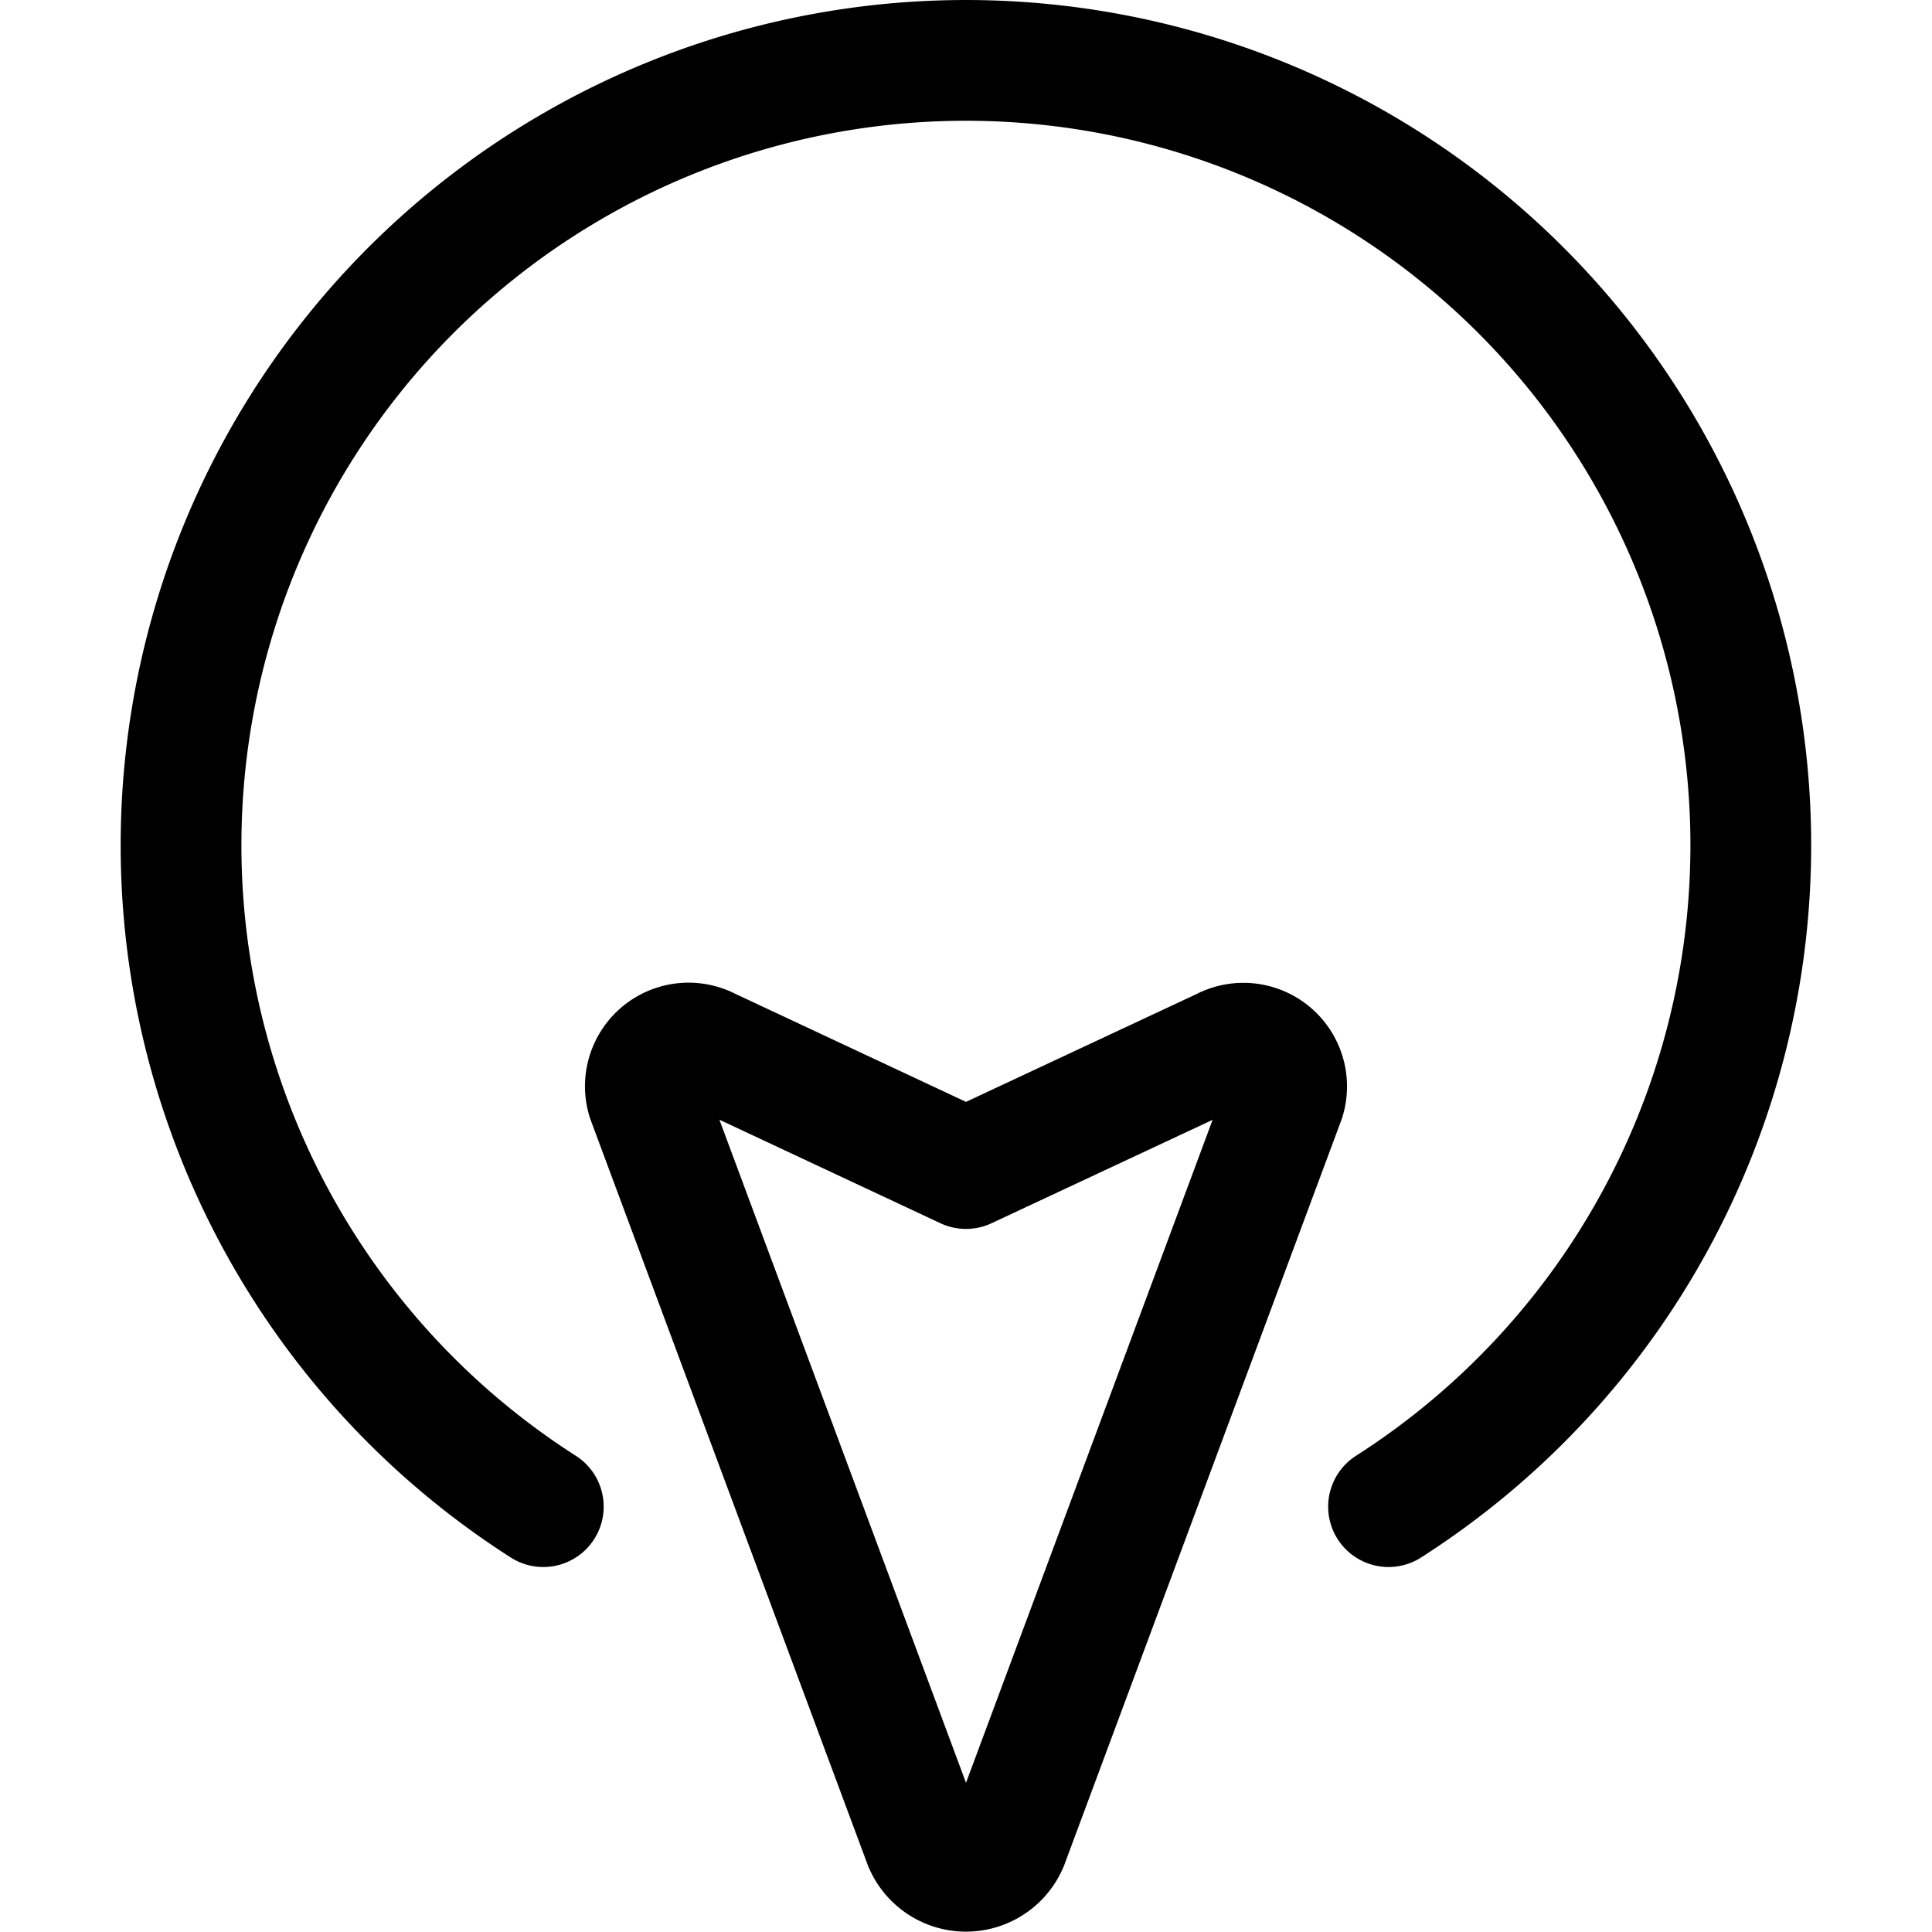 <svg xmlns="http://www.w3.org/2000/svg" viewBox="0 0 24 24" width="24" height="24"><defs><style>.a{fill:none;stroke:#000;stroke-linecap:round;stroke-linejoin:round;stroke-width:1.5px}</style></defs><title>cursor-move-down</title><path class="a" d="M11.48 22.9l-3.44-9.25a.537.537 0 0 1 .766-.63L12 14.516l3.194-1.494a.537.537 0 0 1 .766.63L12.52 22.9a.564.564 0 0 1-1.04 0zm5.769-4.184a9.75 9.75 0 1 0-10.5 0"/></svg>